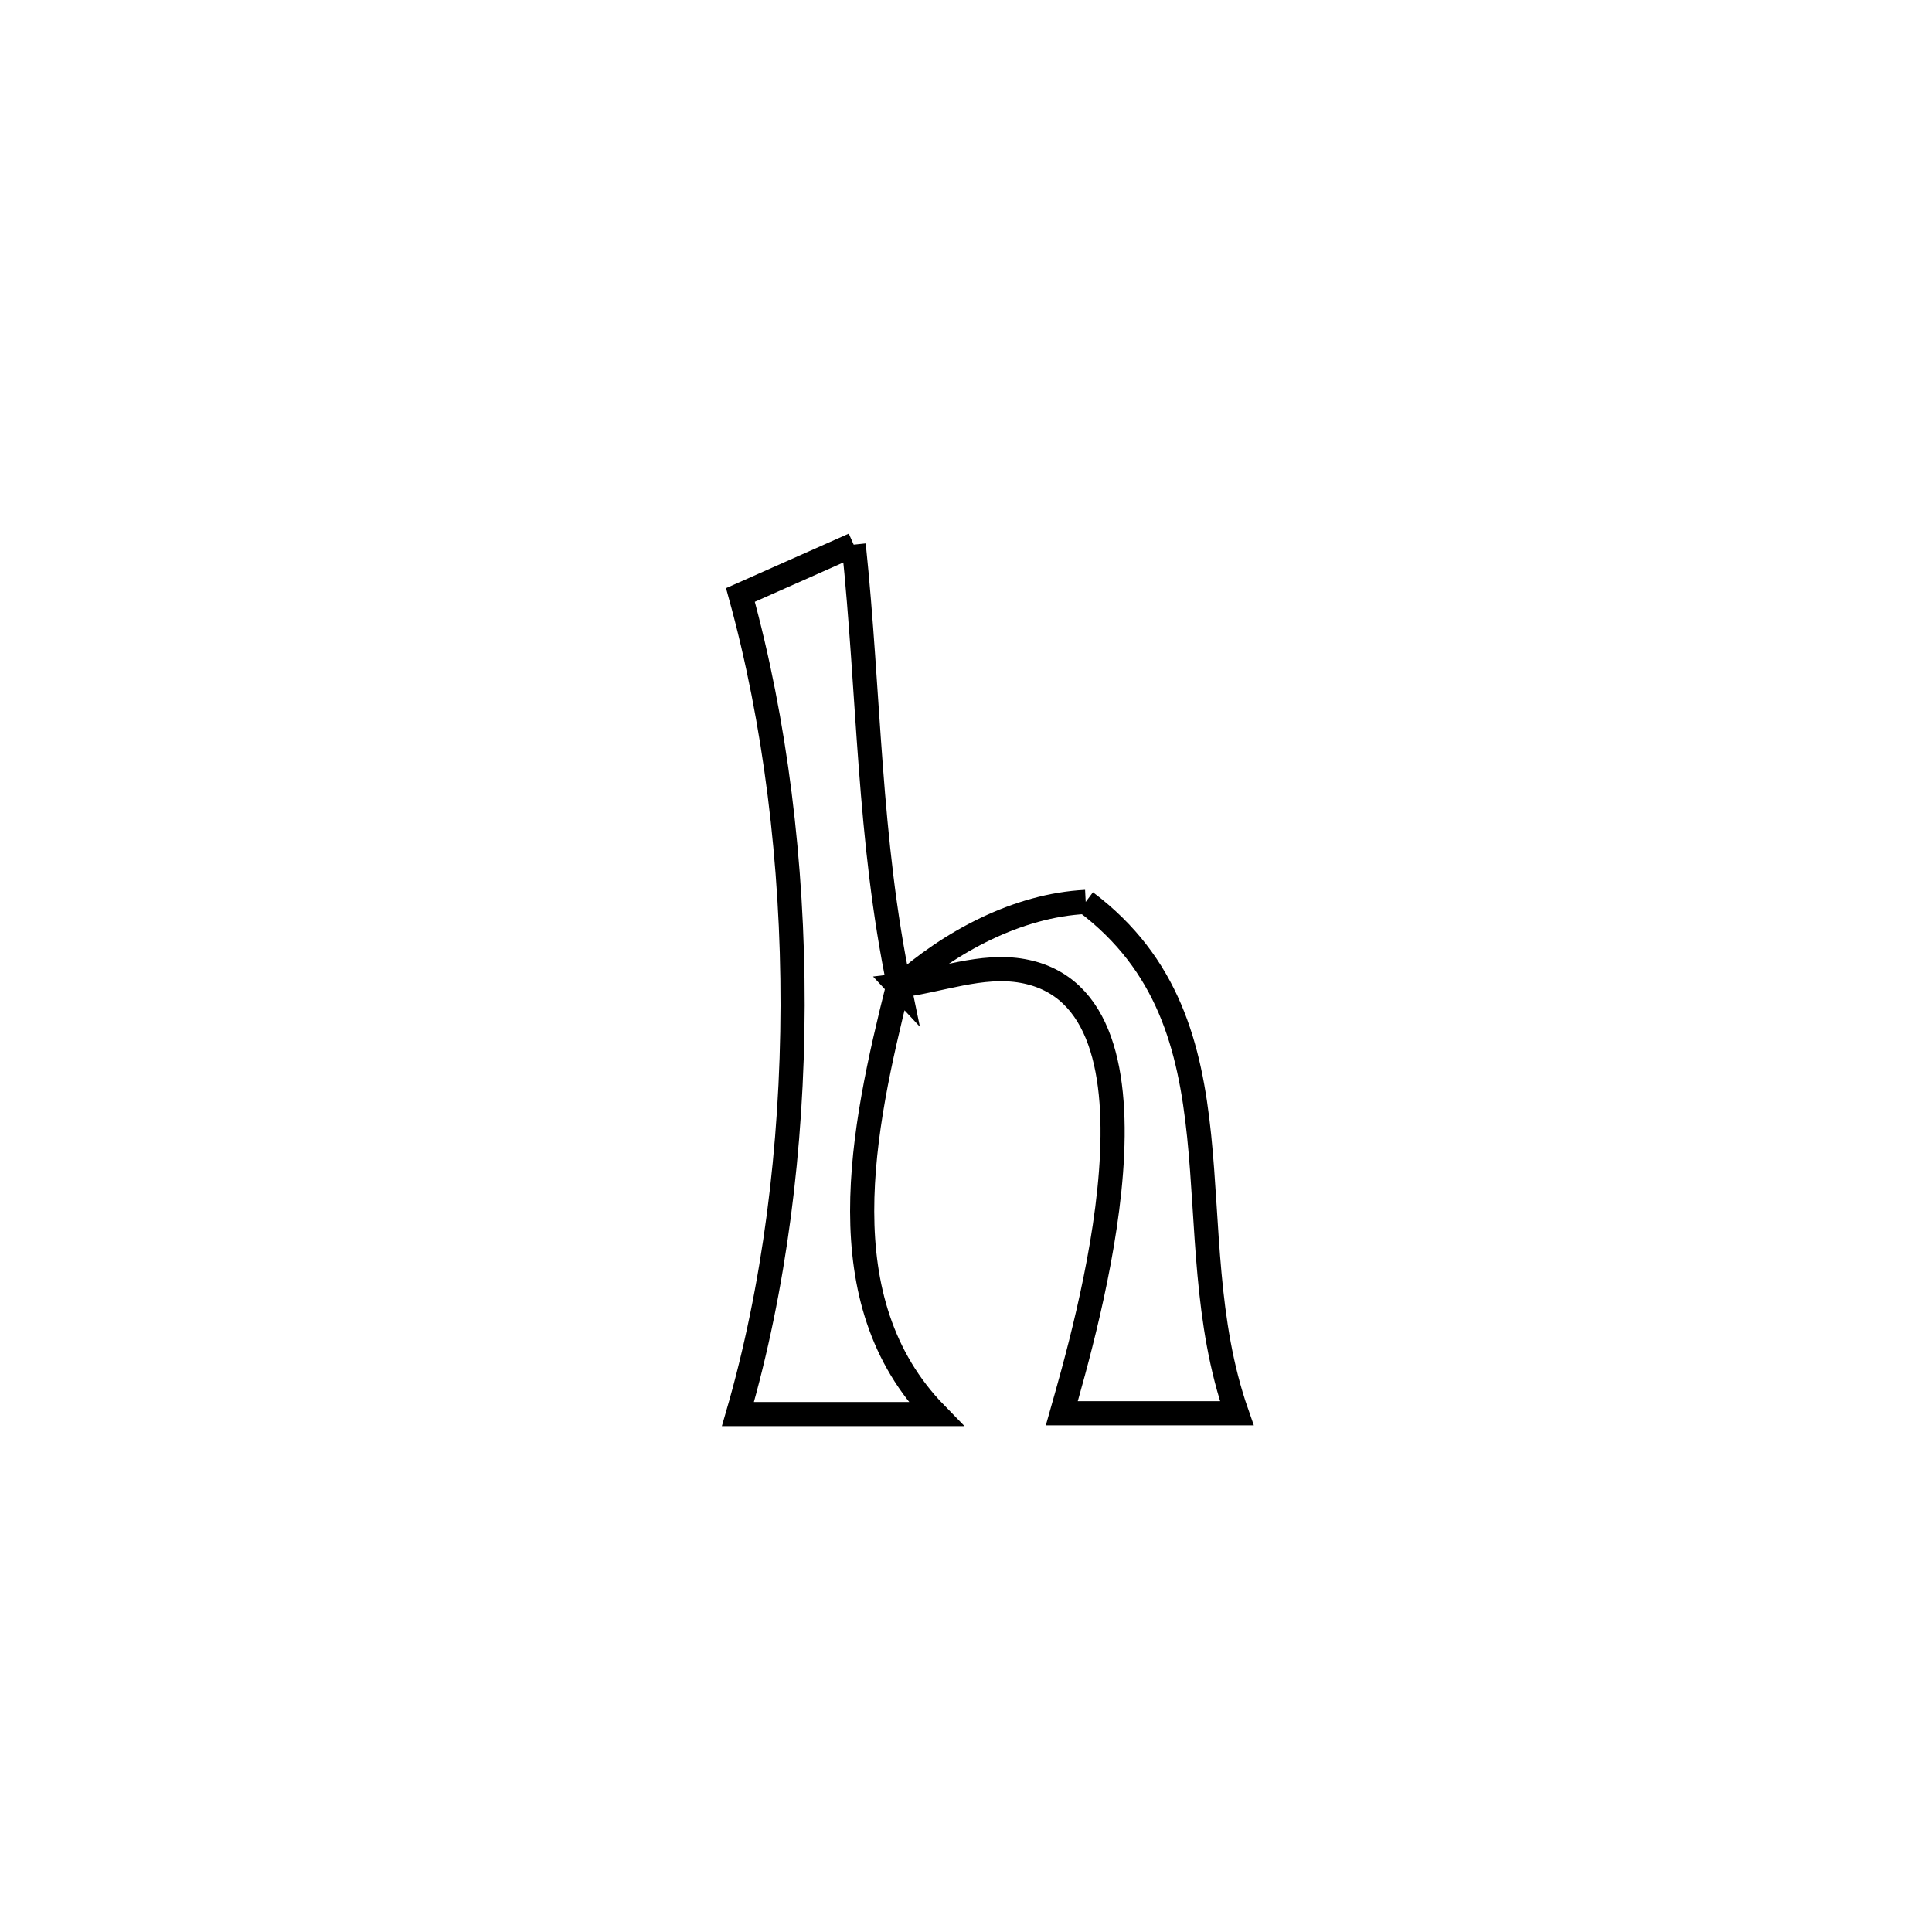 <svg xmlns="http://www.w3.org/2000/svg" viewBox="0.0 0.0 24.0 24.0" height="200px" width="200px"><path fill="none" stroke="black" stroke-width=".3" stroke-opacity="1.0"  filling="0" d="M10.605 6.766 L10.605 6.766 C10.801 8.638 10.787 10.417 11.171 12.26 L11.157 12.245 C10.711 14.033 10.255 16.16 11.626 17.566 L11.626 17.566 C10.807 17.566 9.987 17.566 9.167 17.566 L9.167 17.566 C9.618 16.013 9.842 14.253 9.846 12.49 C9.849 10.727 9.631 8.96 9.198 7.391 L9.198 7.391 C9.667 7.183 10.136 6.975 10.605 6.766 L10.605 6.766"></path>
<path fill="none" stroke="black" stroke-width=".3" stroke-opacity="1.0"  filling="0" d="M13.487 11.204 L13.487 11.204 C15.533 12.744 14.573 15.296 15.364 17.556 L15.364 17.556 C14.639 17.556 13.915 17.556 13.19 17.556 L13.19 17.556 C13.481 16.528 14.691 12.421 12.705 12.062 C12.193 11.969 11.673 12.184 11.157 12.245 L11.171 12.26 C11.805 11.696 12.64 11.247 13.487 11.204 L13.487 11.204"></path></svg>